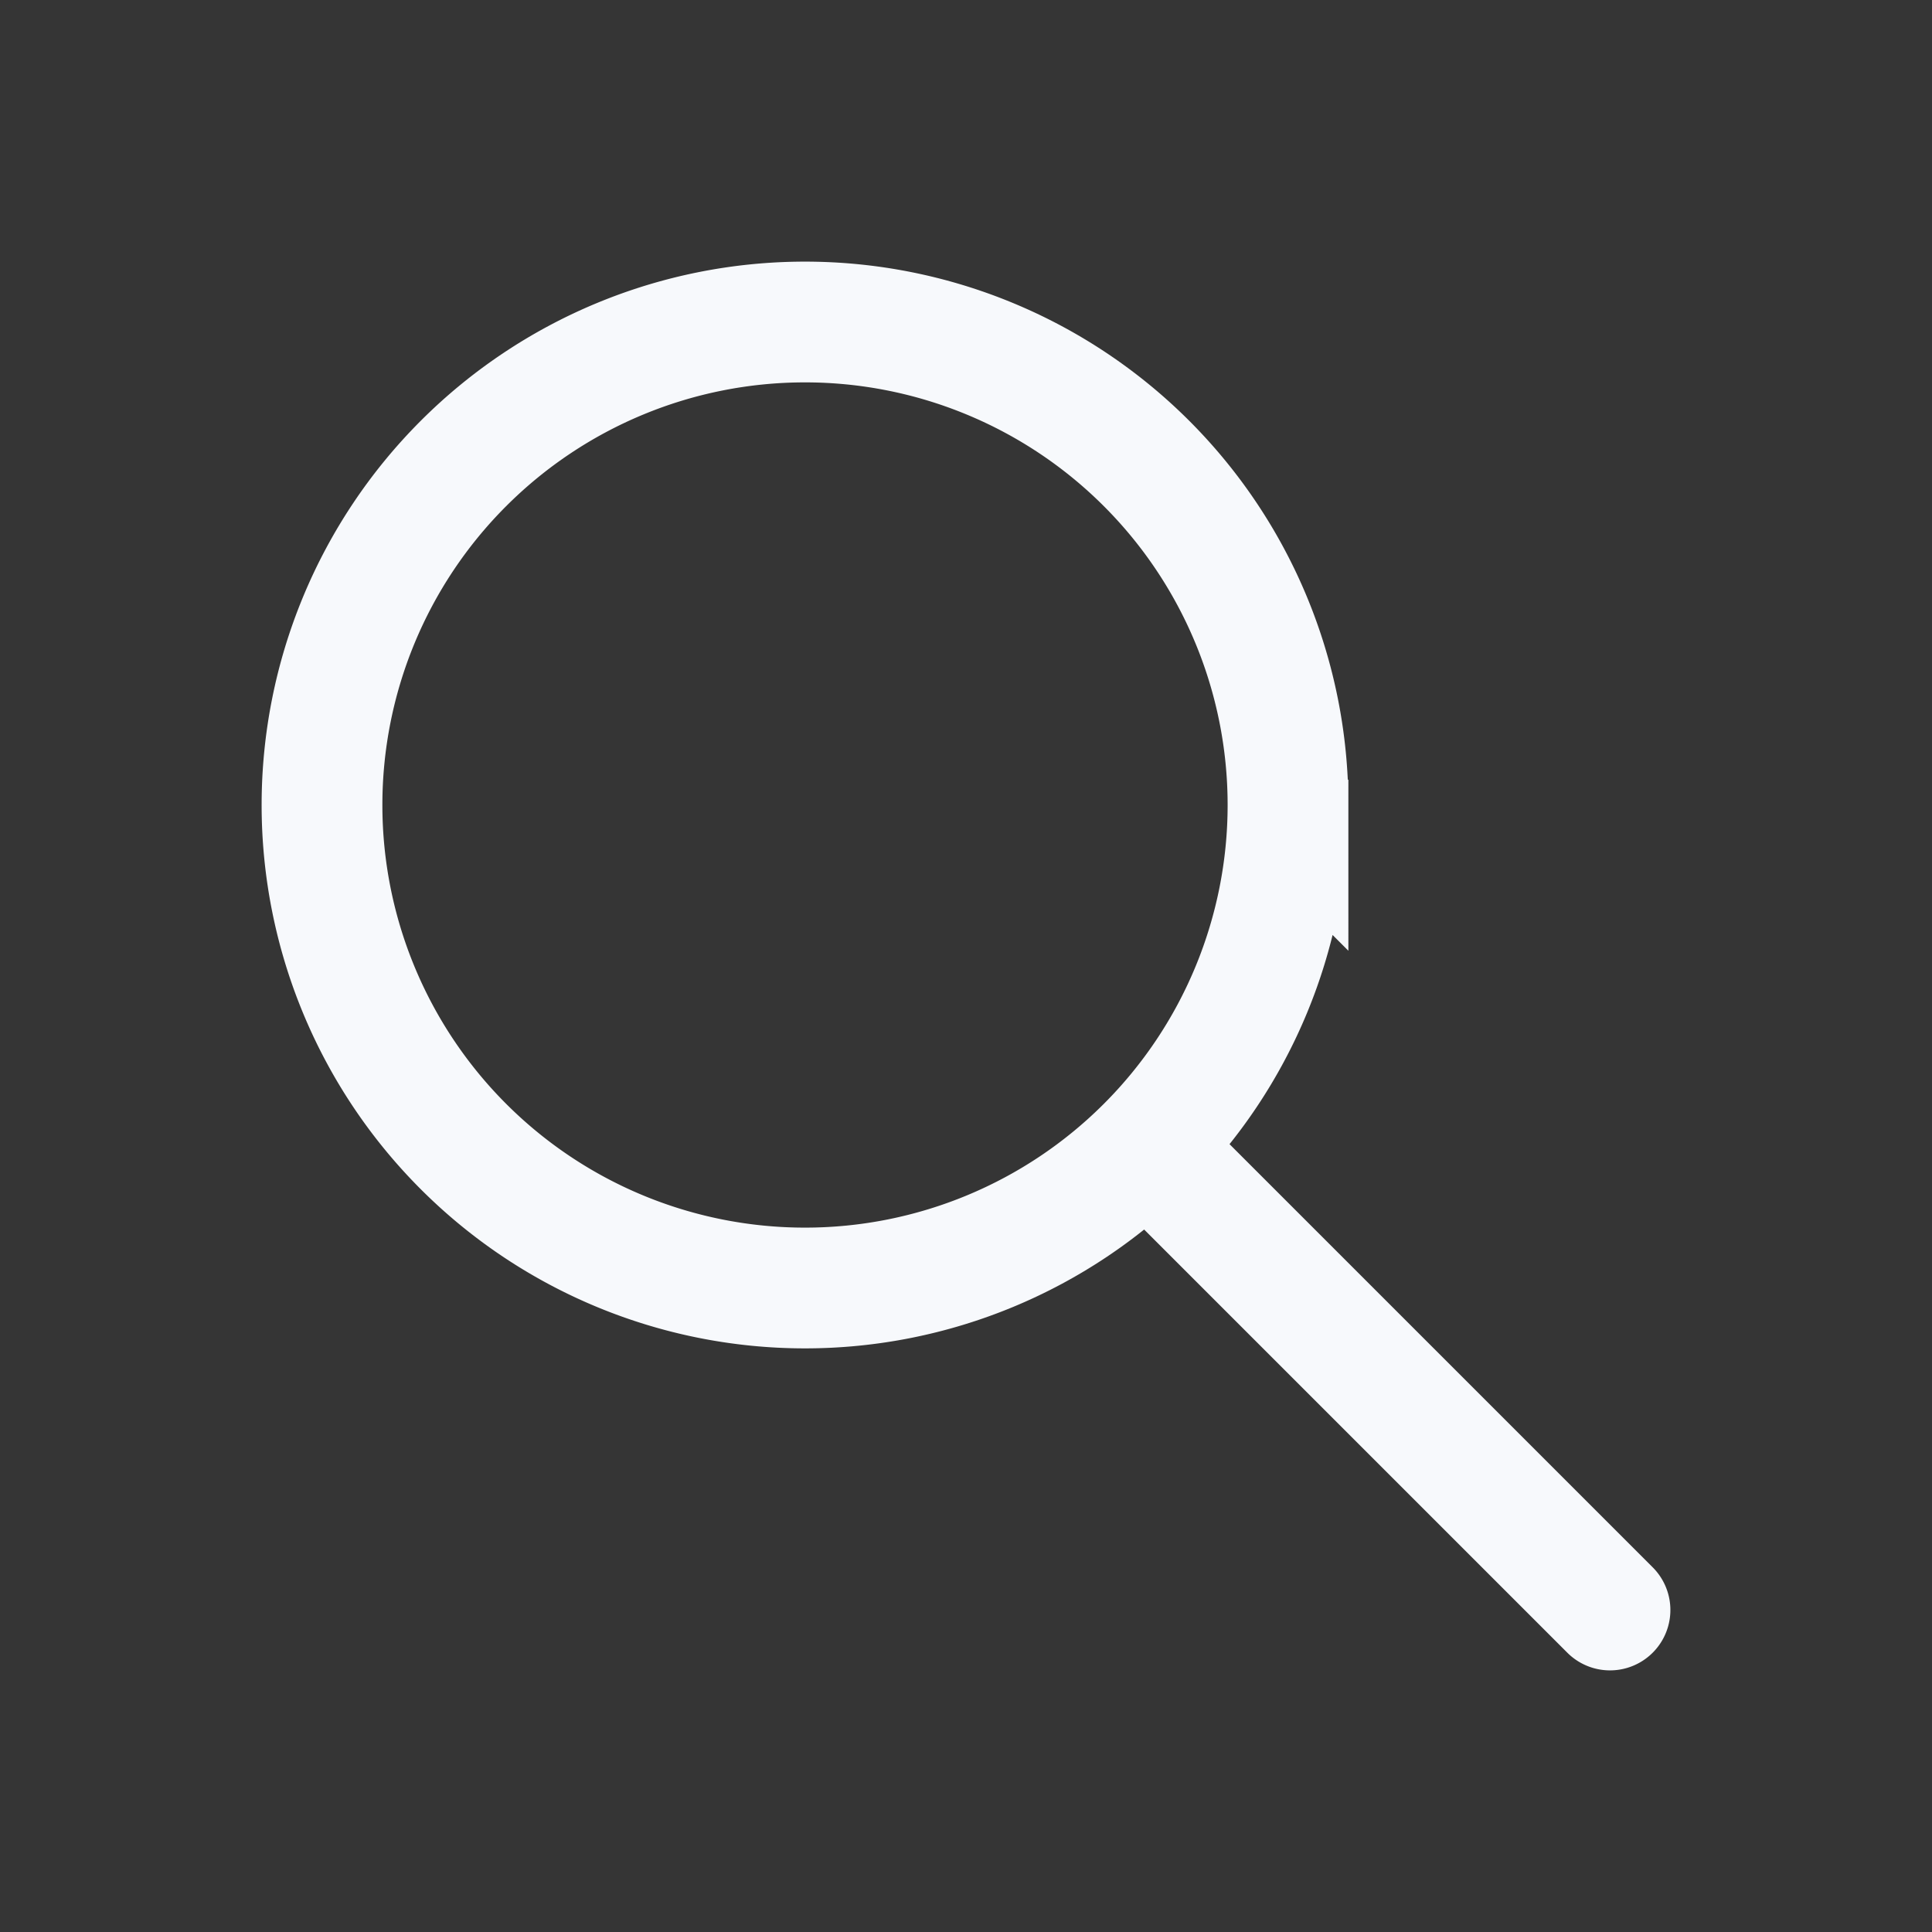 <svg xmlns="http://www.w3.org/2000/svg" width="24" height="24" fill="none"><rect width="100%" height="100%" fill="#333333" stroke="none"/><path fill="#fff" fill-opacity=".01" d="M24 0v24H0V0z"/><path stroke="#F7F9FC" stroke-linecap="round" stroke-width="1.5" d="M14.5 14.5 20 20m-4-10a6 6 0 1 1-12 0 6 6 0 0 1 12 0Z"/></svg>